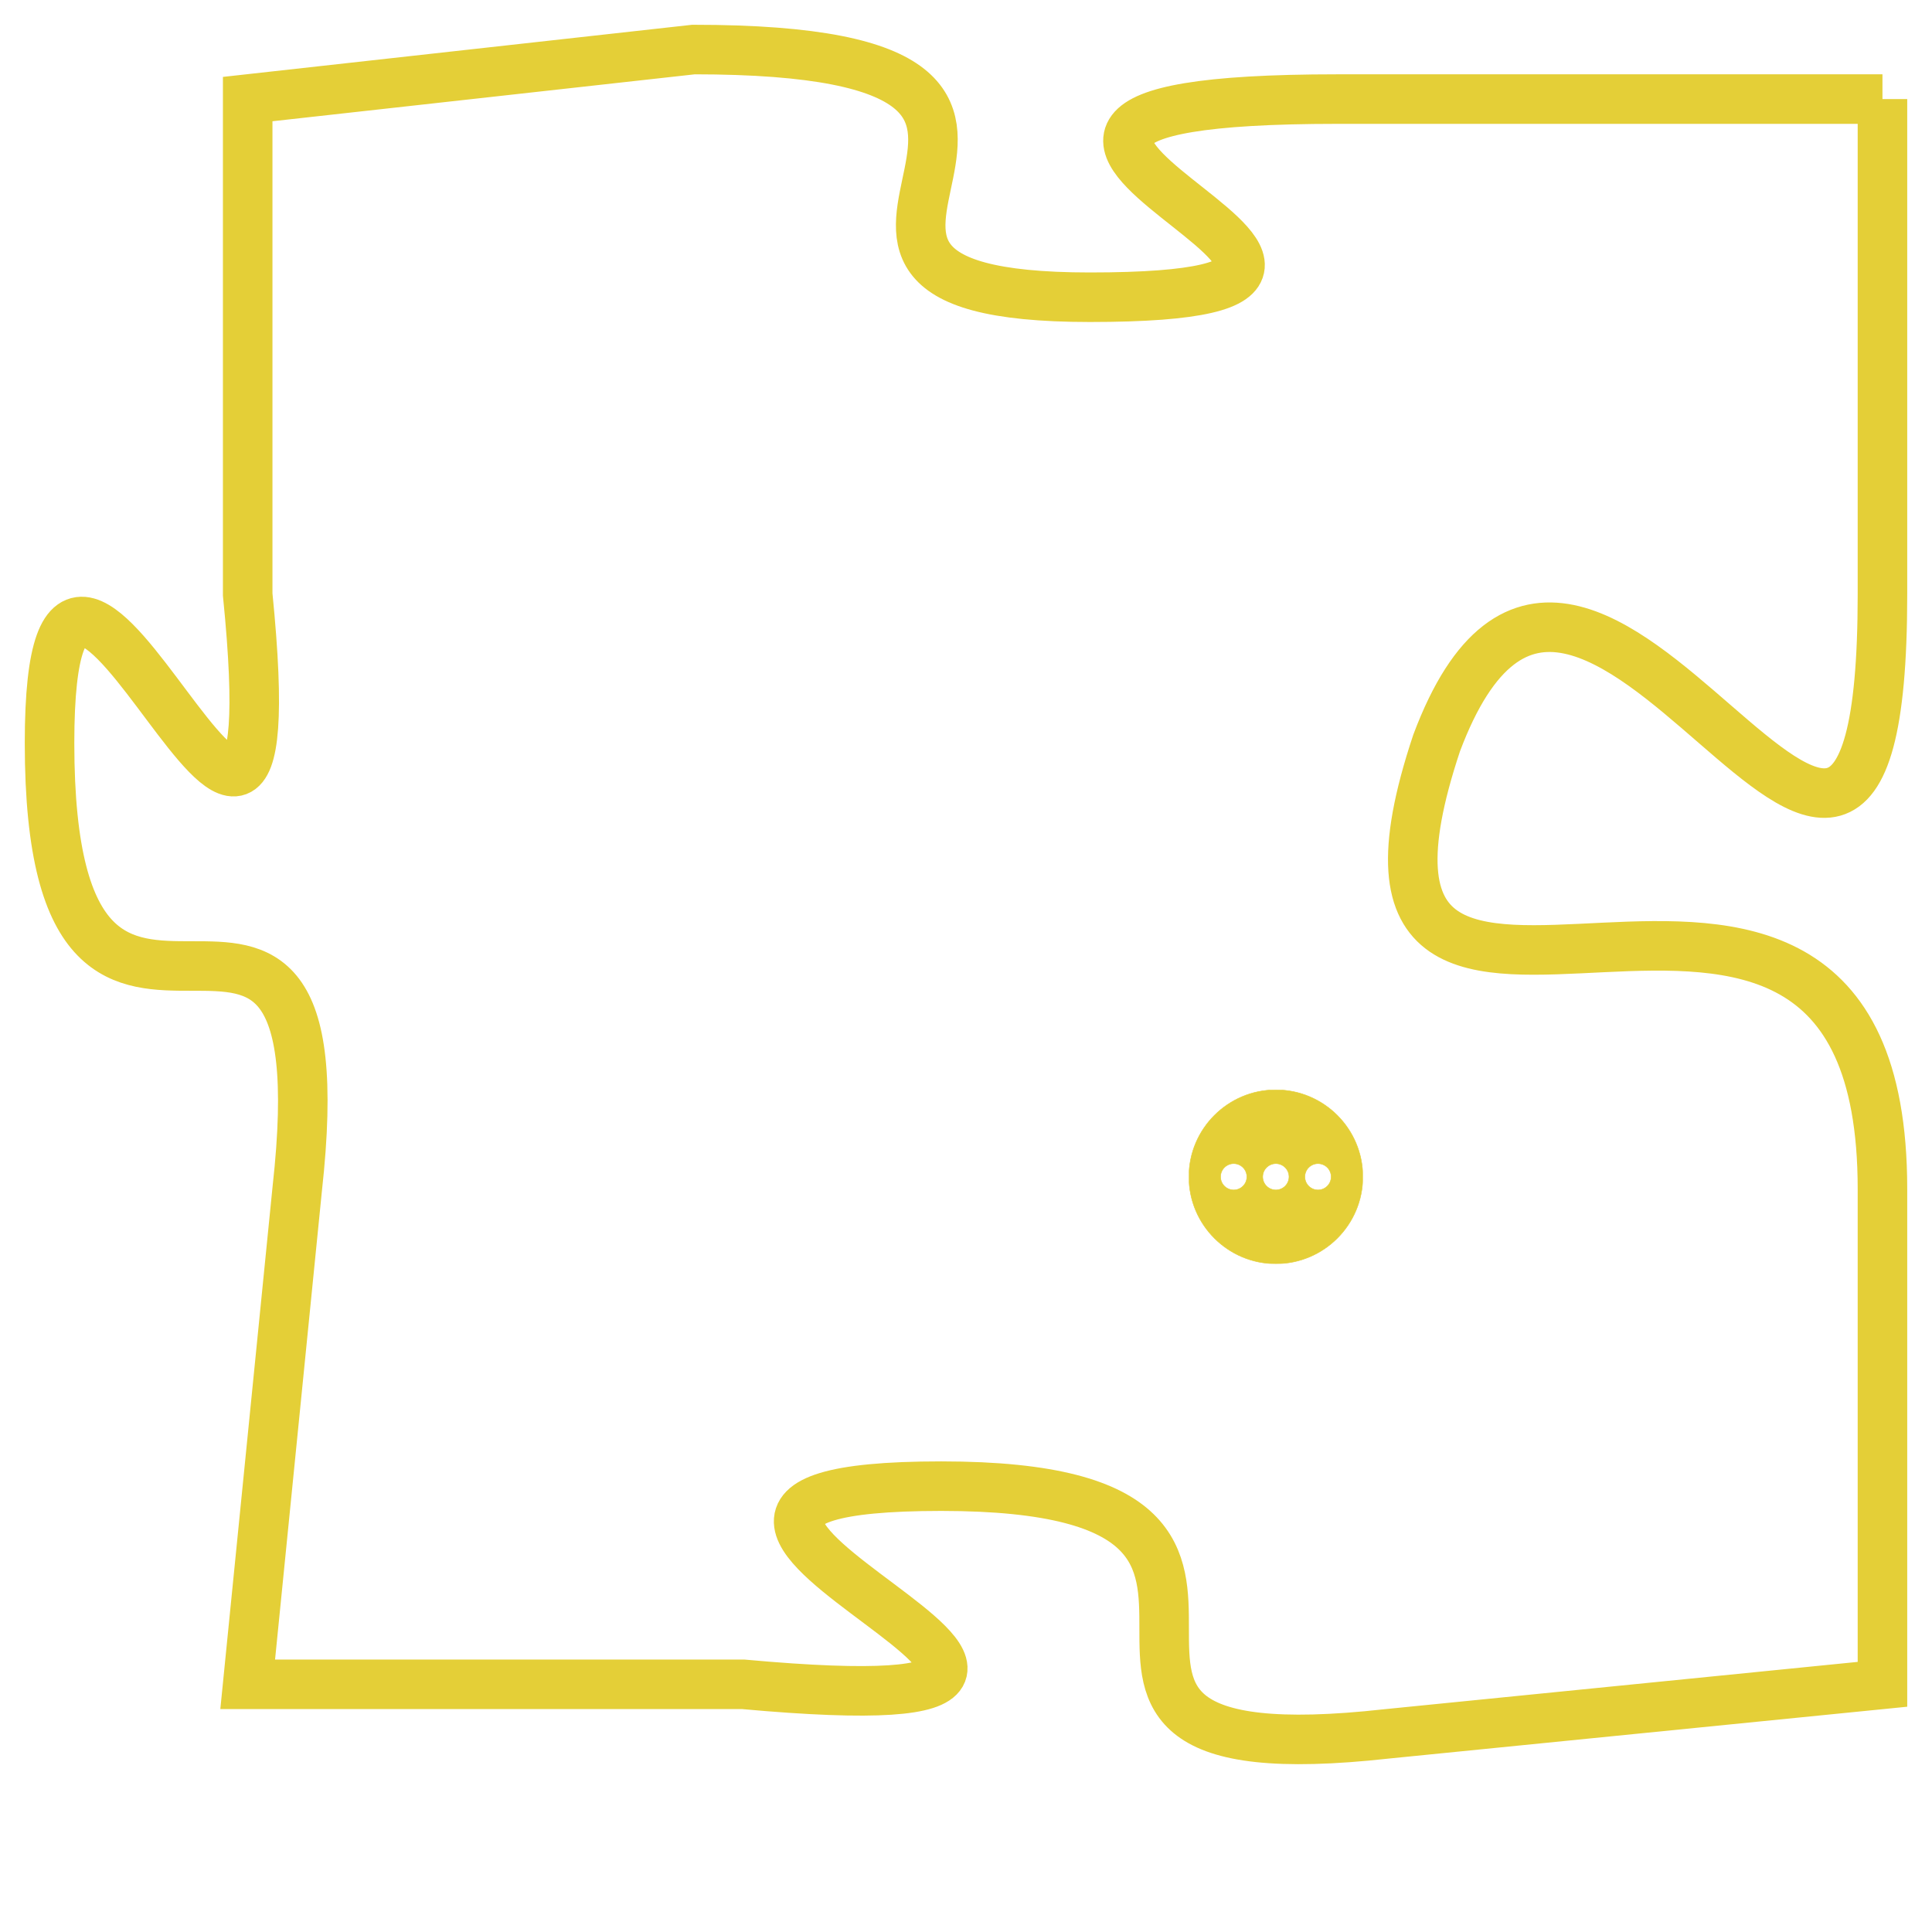 <svg version="1.1" xmlns="http://www.w3.org/2000/svg" xmlns:xlink="http://www.w3.org/1999/xlink" fill="transparent" x="0" y="0" width="350" height="350" preserveAspectRatio="xMinYMin slice"><style type="text/css">.links{fill:transparent;stroke: #E4CF37;}.links:hover{fill:#63D272; opacity:0.4;}</style><defs><g id="allt"><path id="t7440" d="M1023,1824 L1012,1824 C1001,1824 1016,1828 1007,1828 C999,1828 1009,1823 999,1823 L990,1824 990,1824 L990,1834 C991,1844 986,1829 986,1837 C986,1846 992,1837 991,1846 L990,1856 990,1856 L1000,1856 C1011,1857 995,1852 1004,1852 C1013,1852 1004,1858 1013,1857 L1023,1856 1023,1856 L1023,1846 C1023,1836 1011,1846 1014,1837 C1017,1829 1023,1845 1023,1834 L1023,1824"/></g><clipPath id="c" clipRule="evenodd" fill="transparent"><use href="#t7440"/></clipPath></defs><svg viewBox="985 1822 39 37" preserveAspectRatio="xMinYMin meet"><svg width="4380" height="2430"><g><image crossorigin="anonymous" x="0" y="0" href="https://nftpuzzle.license-token.com/assets/completepuzzle.svg" width="100%" height="100%" /><g class="links"><use href="#t7440"/></g></g></svg><svg x="1009" y="1844" height="9%" width="9%" viewBox="0 0 330 330"><g><a xlink:href="https://nftpuzzle.license-token.com/" class="links"><title>See the most innovative NFT based token software licensing project</title><path fill="#E4CF37" id="more" d="M165,0C74.019,0,0,74.019,0,165s74.019,165,165,165s165-74.019,165-165S255.981,0,165,0z M85,190 c-13.785,0-25-11.215-25-25s11.215-25,25-25s25,11.215,25,25S98.785,190,85,190z M165,190c-13.785,0-25-11.215-25-25 s11.215-25,25-25s25,11.215,25,25S178.785,190,165,190z M245,190c-13.785,0-25-11.215-25-25s11.215-25,25-25 c13.785,0,25,11.215,25,25S258.785,190,245,190z"></path></a></g></svg></svg></svg>